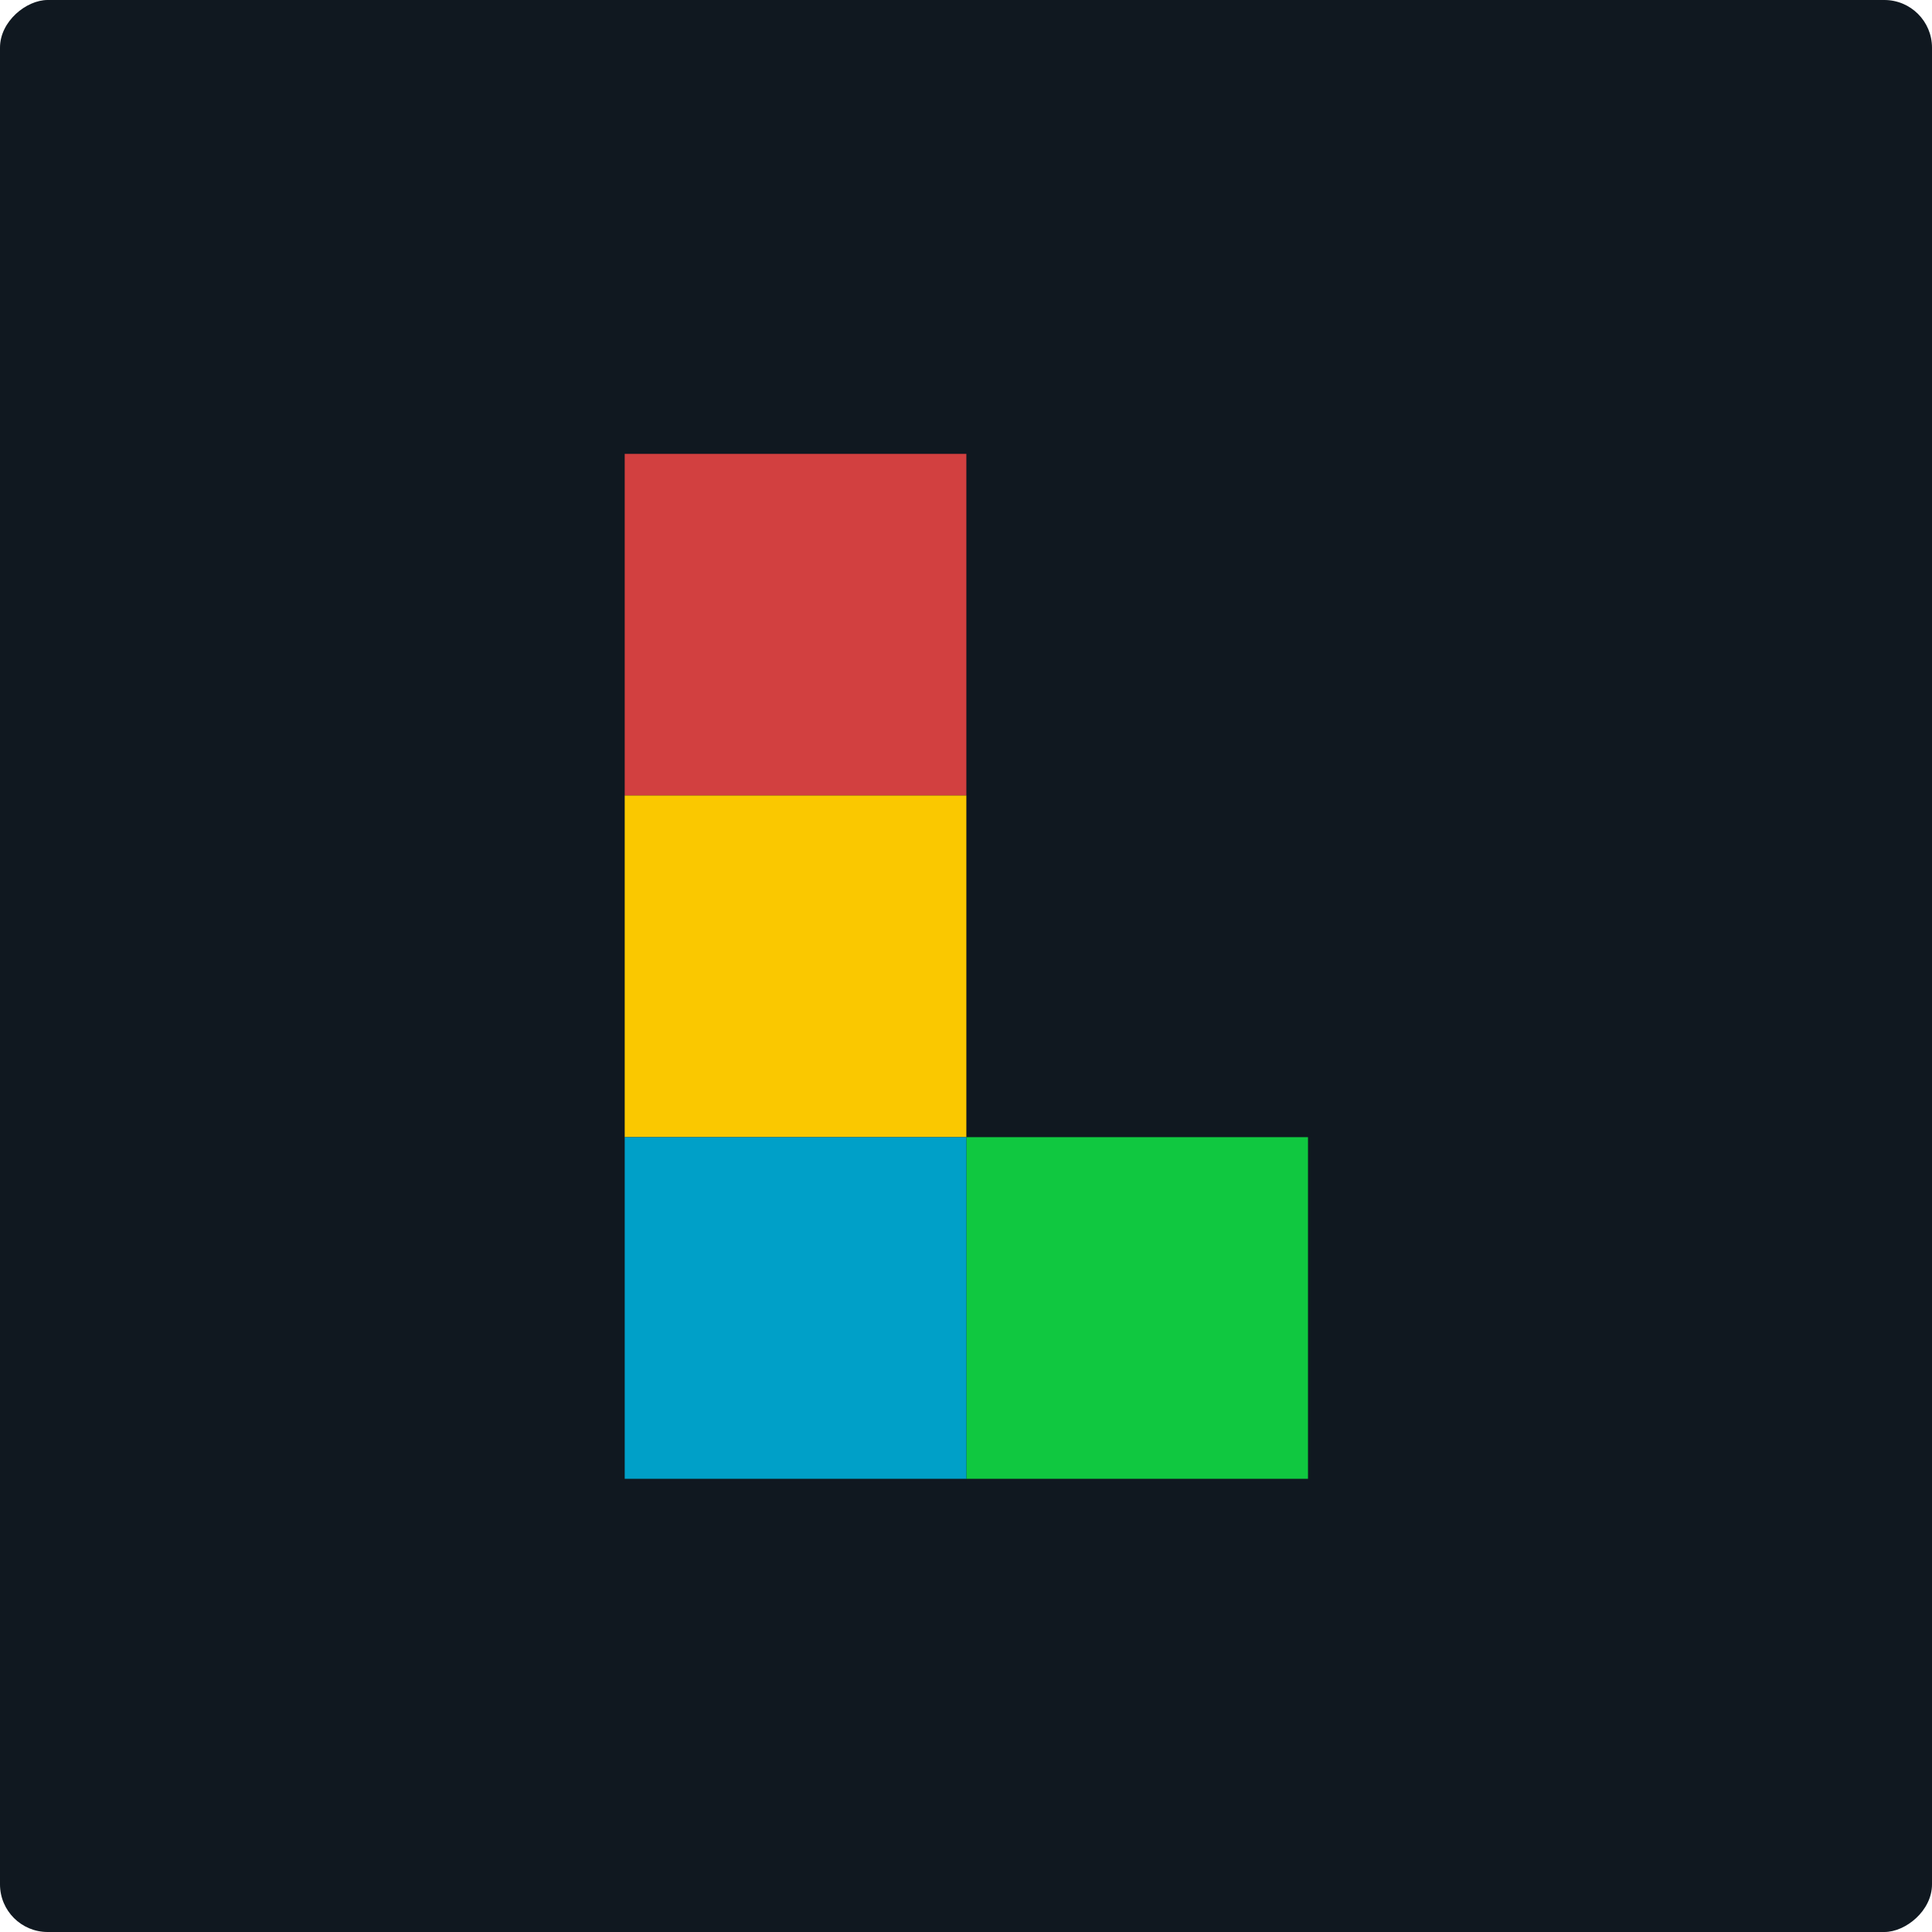 <?xml version="1.0" encoding="UTF-8" standalone="no"?>
<!-- Created with Inkscape (http://www.inkscape.org/) -->

<svg
   width="512"
   height="512"
   viewBox="0 0 512 512"
   version="1.1"
   id="svg1"
   inkscape:version="1.3.2 (091e20e, 2023-11-25)"
   xml:space="preserve"
   sodipodi:docname="icon-src.svg"
   xmlns:inkscape="http://www.inkscape.org/namespaces/inkscape"
   xmlns:sodipodi="http://sodipodi.sourceforge.net/DTD/sodipodi-0.dtd"
   xmlns="http://www.w3.org/2000/svg"
   xmlns:svg="http://www.w3.org/2000/svg"
   xmlns:rdf="http://www.w3.org/1999/02/22-rdf-syntax-ns#"
   xmlns:cc="http://creativecommons.org/ns#"
   xmlns:dc="http://purl.org/dc/elements/1.1/"><sodipodi:namedview
     id="namedview1"
     pagecolor="#ffffff"
     bordercolor="#666666"
     borderopacity="1.0"
     inkscape:showpageshadow="2"
     inkscape:pageopacity="0.0"
     inkscape:pagecheckerboard="0"
     inkscape:deskcolor="#adadad"
     inkscape:document-units="px"
     showborder="false"
     showgrid="true"
     inkscape:clip-to-page="false"
     inkscape:zoom="0.48818743"
     inkscape:cx="223.2749"
     inkscape:cy="195.62159"
     inkscape:window-width="1920"
     inkscape:window-height="1051"
     inkscape:window-x="0"
     inkscape:window-y="0"
     inkscape:window-maximized="1"
     inkscape:current-layer="layer1" /><defs
     id="defs1" /><g
     inkscape:label="Camada 1"
     inkscape:groupmode="layer"
     id="layer1"><rect
       style="fill:#101820;fill-opacity:1;fill-rule:evenodd;stroke-width:4;stroke-linecap:round"
       id="rect1"
       width="512"
       height="512"
       x="0"
       y="-512"
       rx="12.623"
       ry="12.623"
       inkscape:export-filename="icon.png"
       inkscape:export-xdpi="96"
       inkscape:export-ydpi="96"
       transform="rotate(90)" /><g
       id="g6"
       transform="matrix(0.754,0,0,0.754,53.606,63.064)"><rect
         style="fill:#10c840;fill-opacity:1;fill-rule:evenodd;stroke:none;stroke-width:10;stroke-linecap:round"
         id="rect2"
         width="120.077"
         height="120.077"
         x="316.039"
         y="-388.627"
         transform="rotate(90)" /><rect
         style="fill:#d24040;fill-opacity:1;fill-rule:evenodd;stroke:none;stroke-width:10;stroke-linecap:round"
         id="rect4"
         width="120.077"
         height="120.077"
         x="75.884"
         y="-268.55"
         transform="rotate(90)" /><rect
         style="fill:#fac800;fill-opacity:1;fill-rule:evenodd;stroke:none;stroke-width:10;stroke-linecap:round"
         id="rect5"
         width="120.077"
         height="120.077"
         x="195.961"
         y="-268.55"
         transform="rotate(90)" /><rect
         style="fill:#00a0c8;fill-opacity:1;fill-rule:evenodd;stroke:none;stroke-width:10;stroke-linecap:round"
         id="rect6"
         width="120.077"
         height="120.077"
         x="316.039"
         y="-268.55"
         transform="rotate(90)" /></g></g></svg>
